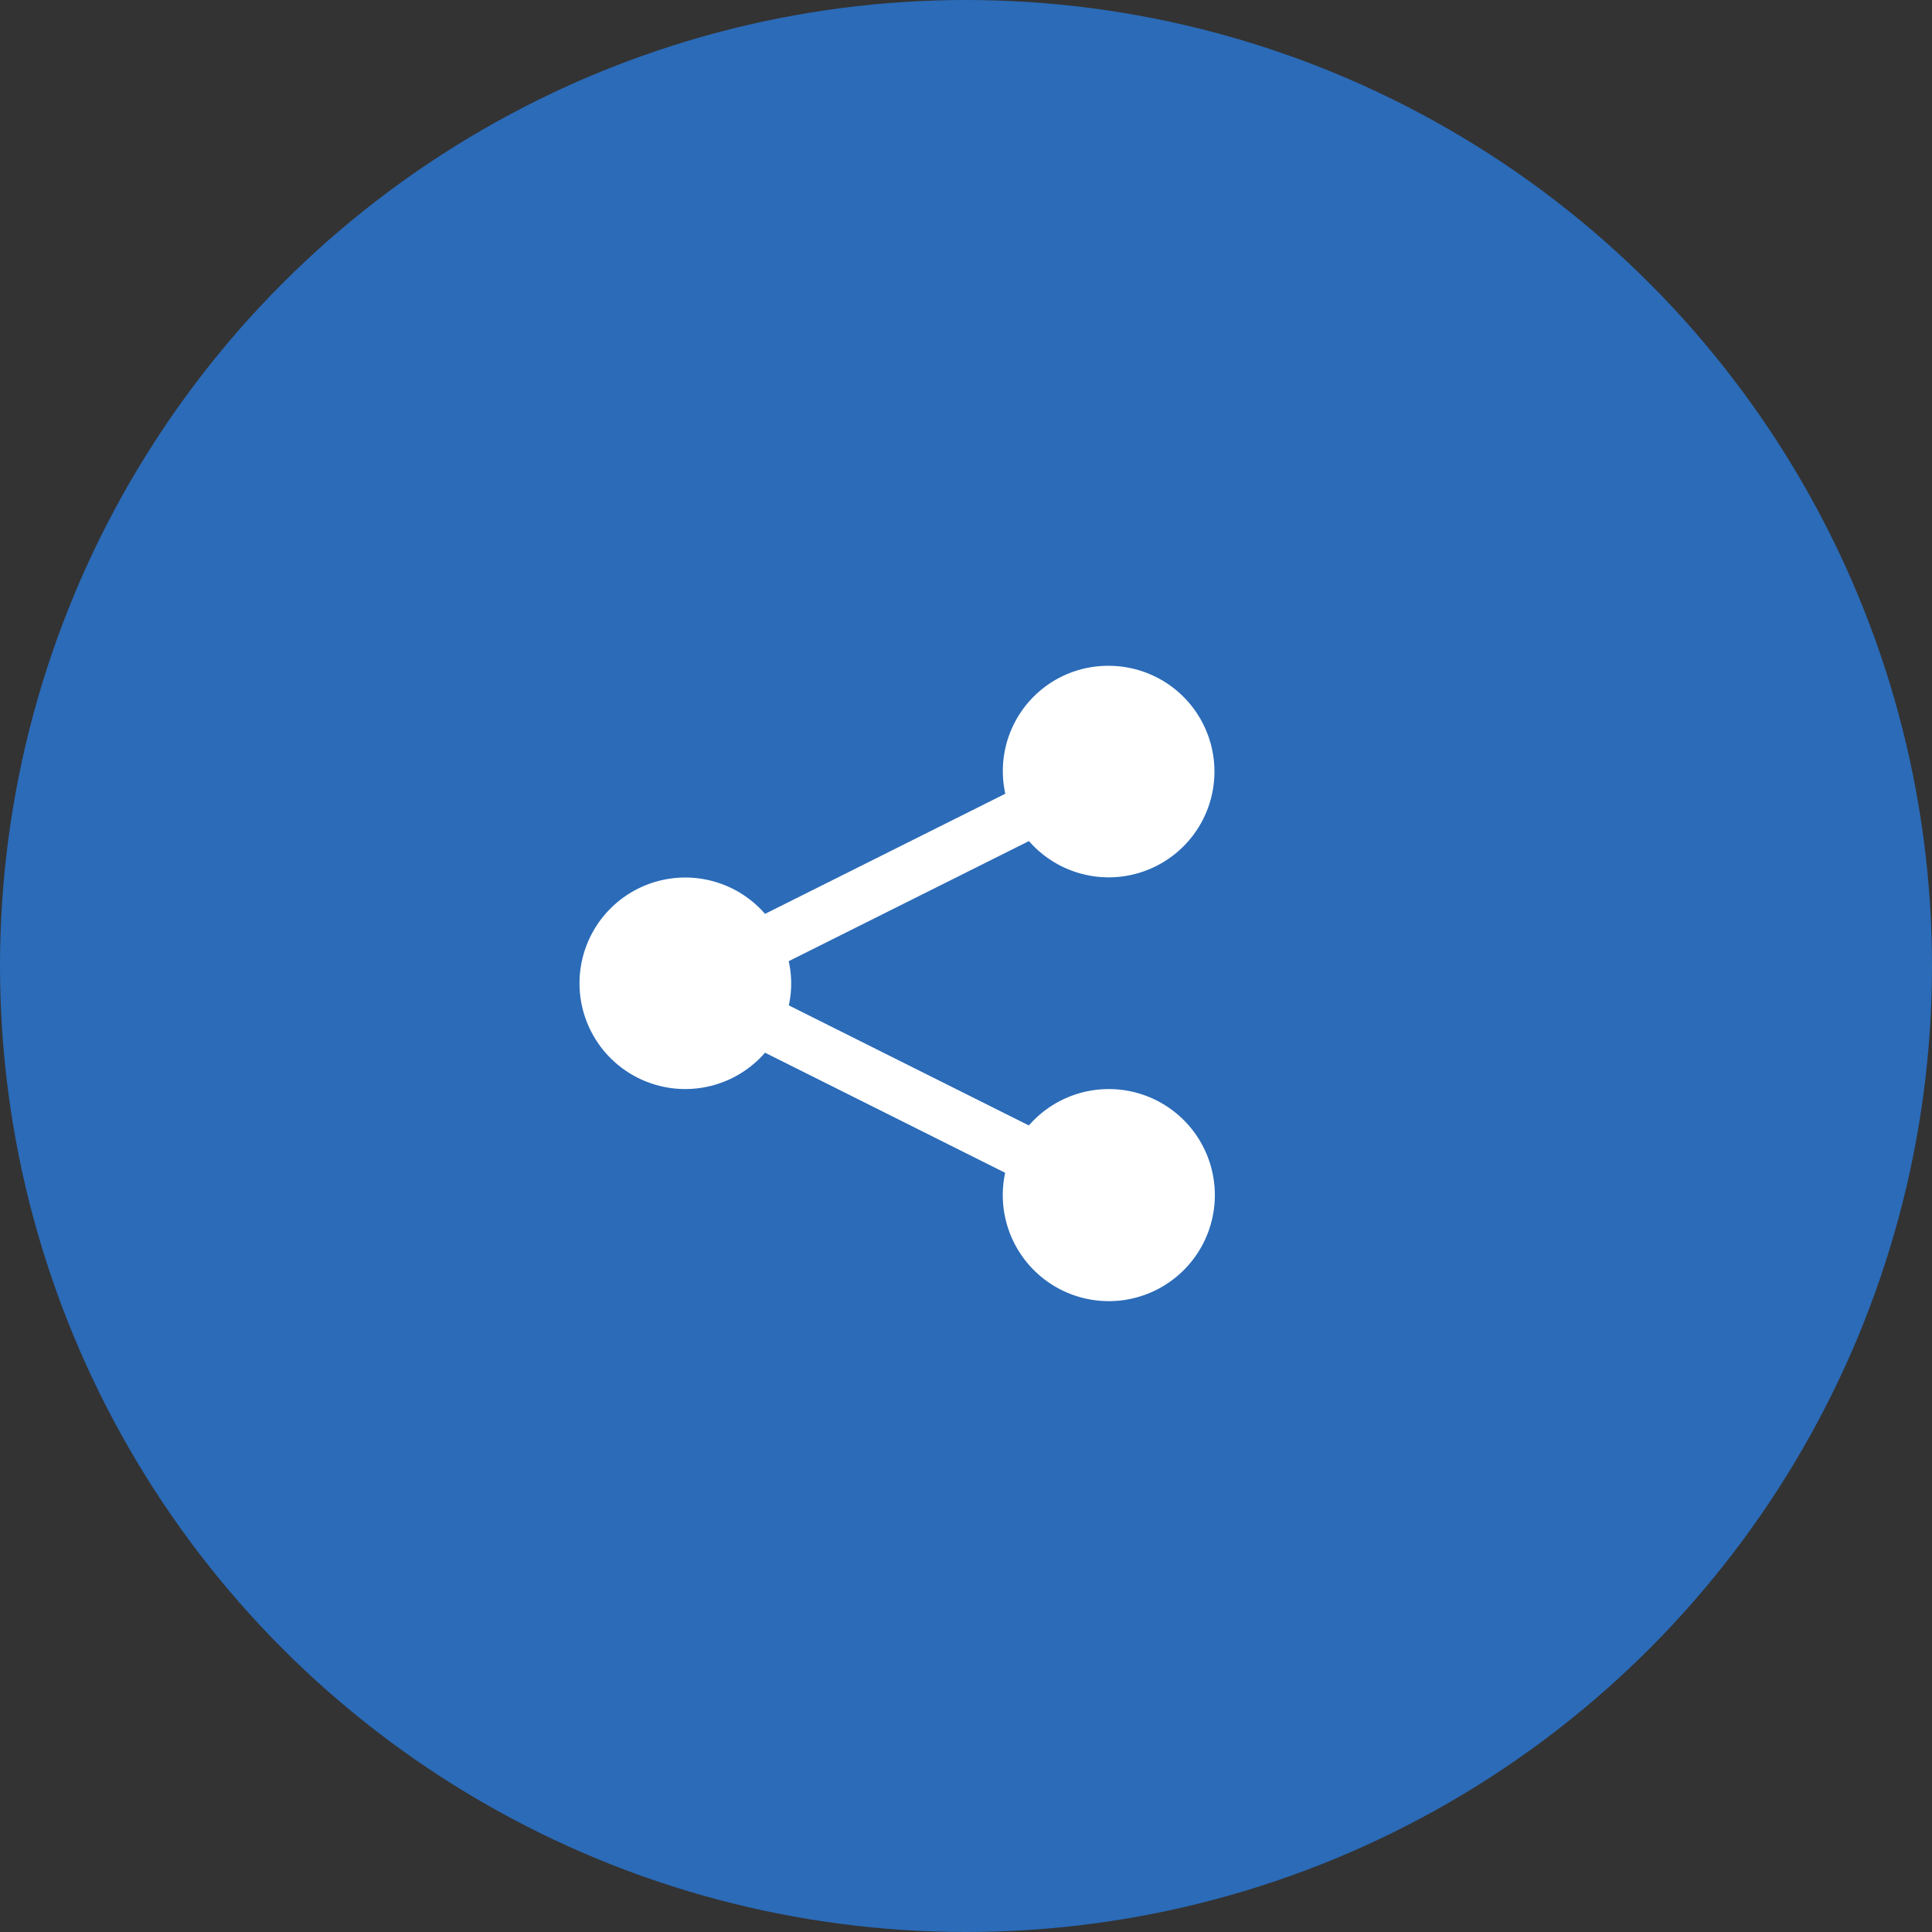 <svg xmlns="http://www.w3.org/2000/svg" width="112" height="112" viewBox="0 0 112 112">
  <rect x="0" y="0" width="112" height="112" fill="#333333" stroke="none"/>
  <g id="Group_205" data-name="Group 205" transform="translate(-807 -5085)">
    <circle id="Ellipse_6" data-name="Ellipse 6" cx="56" cy="56" r="56" transform="translate(807 5085)" fill="#2b6bb8"/>
    <path id="icons8-share" d="M33.671,3a6.1,6.1,0,0,0-5.99,7.416L13.753,17.38a6.131,6.131,0,1,0,0,8.048l13.919,6.961a6.147,6.147,0,1,0,1.375-2.744L15.13,22.684a5.894,5.894,0,0,0-.006-2.561L29.052,13.16A6.131,6.131,0,1,0,33.671,3Z" transform="translate(837.598 5120.598)" fill="#fff"/>
  </g>
</svg>
